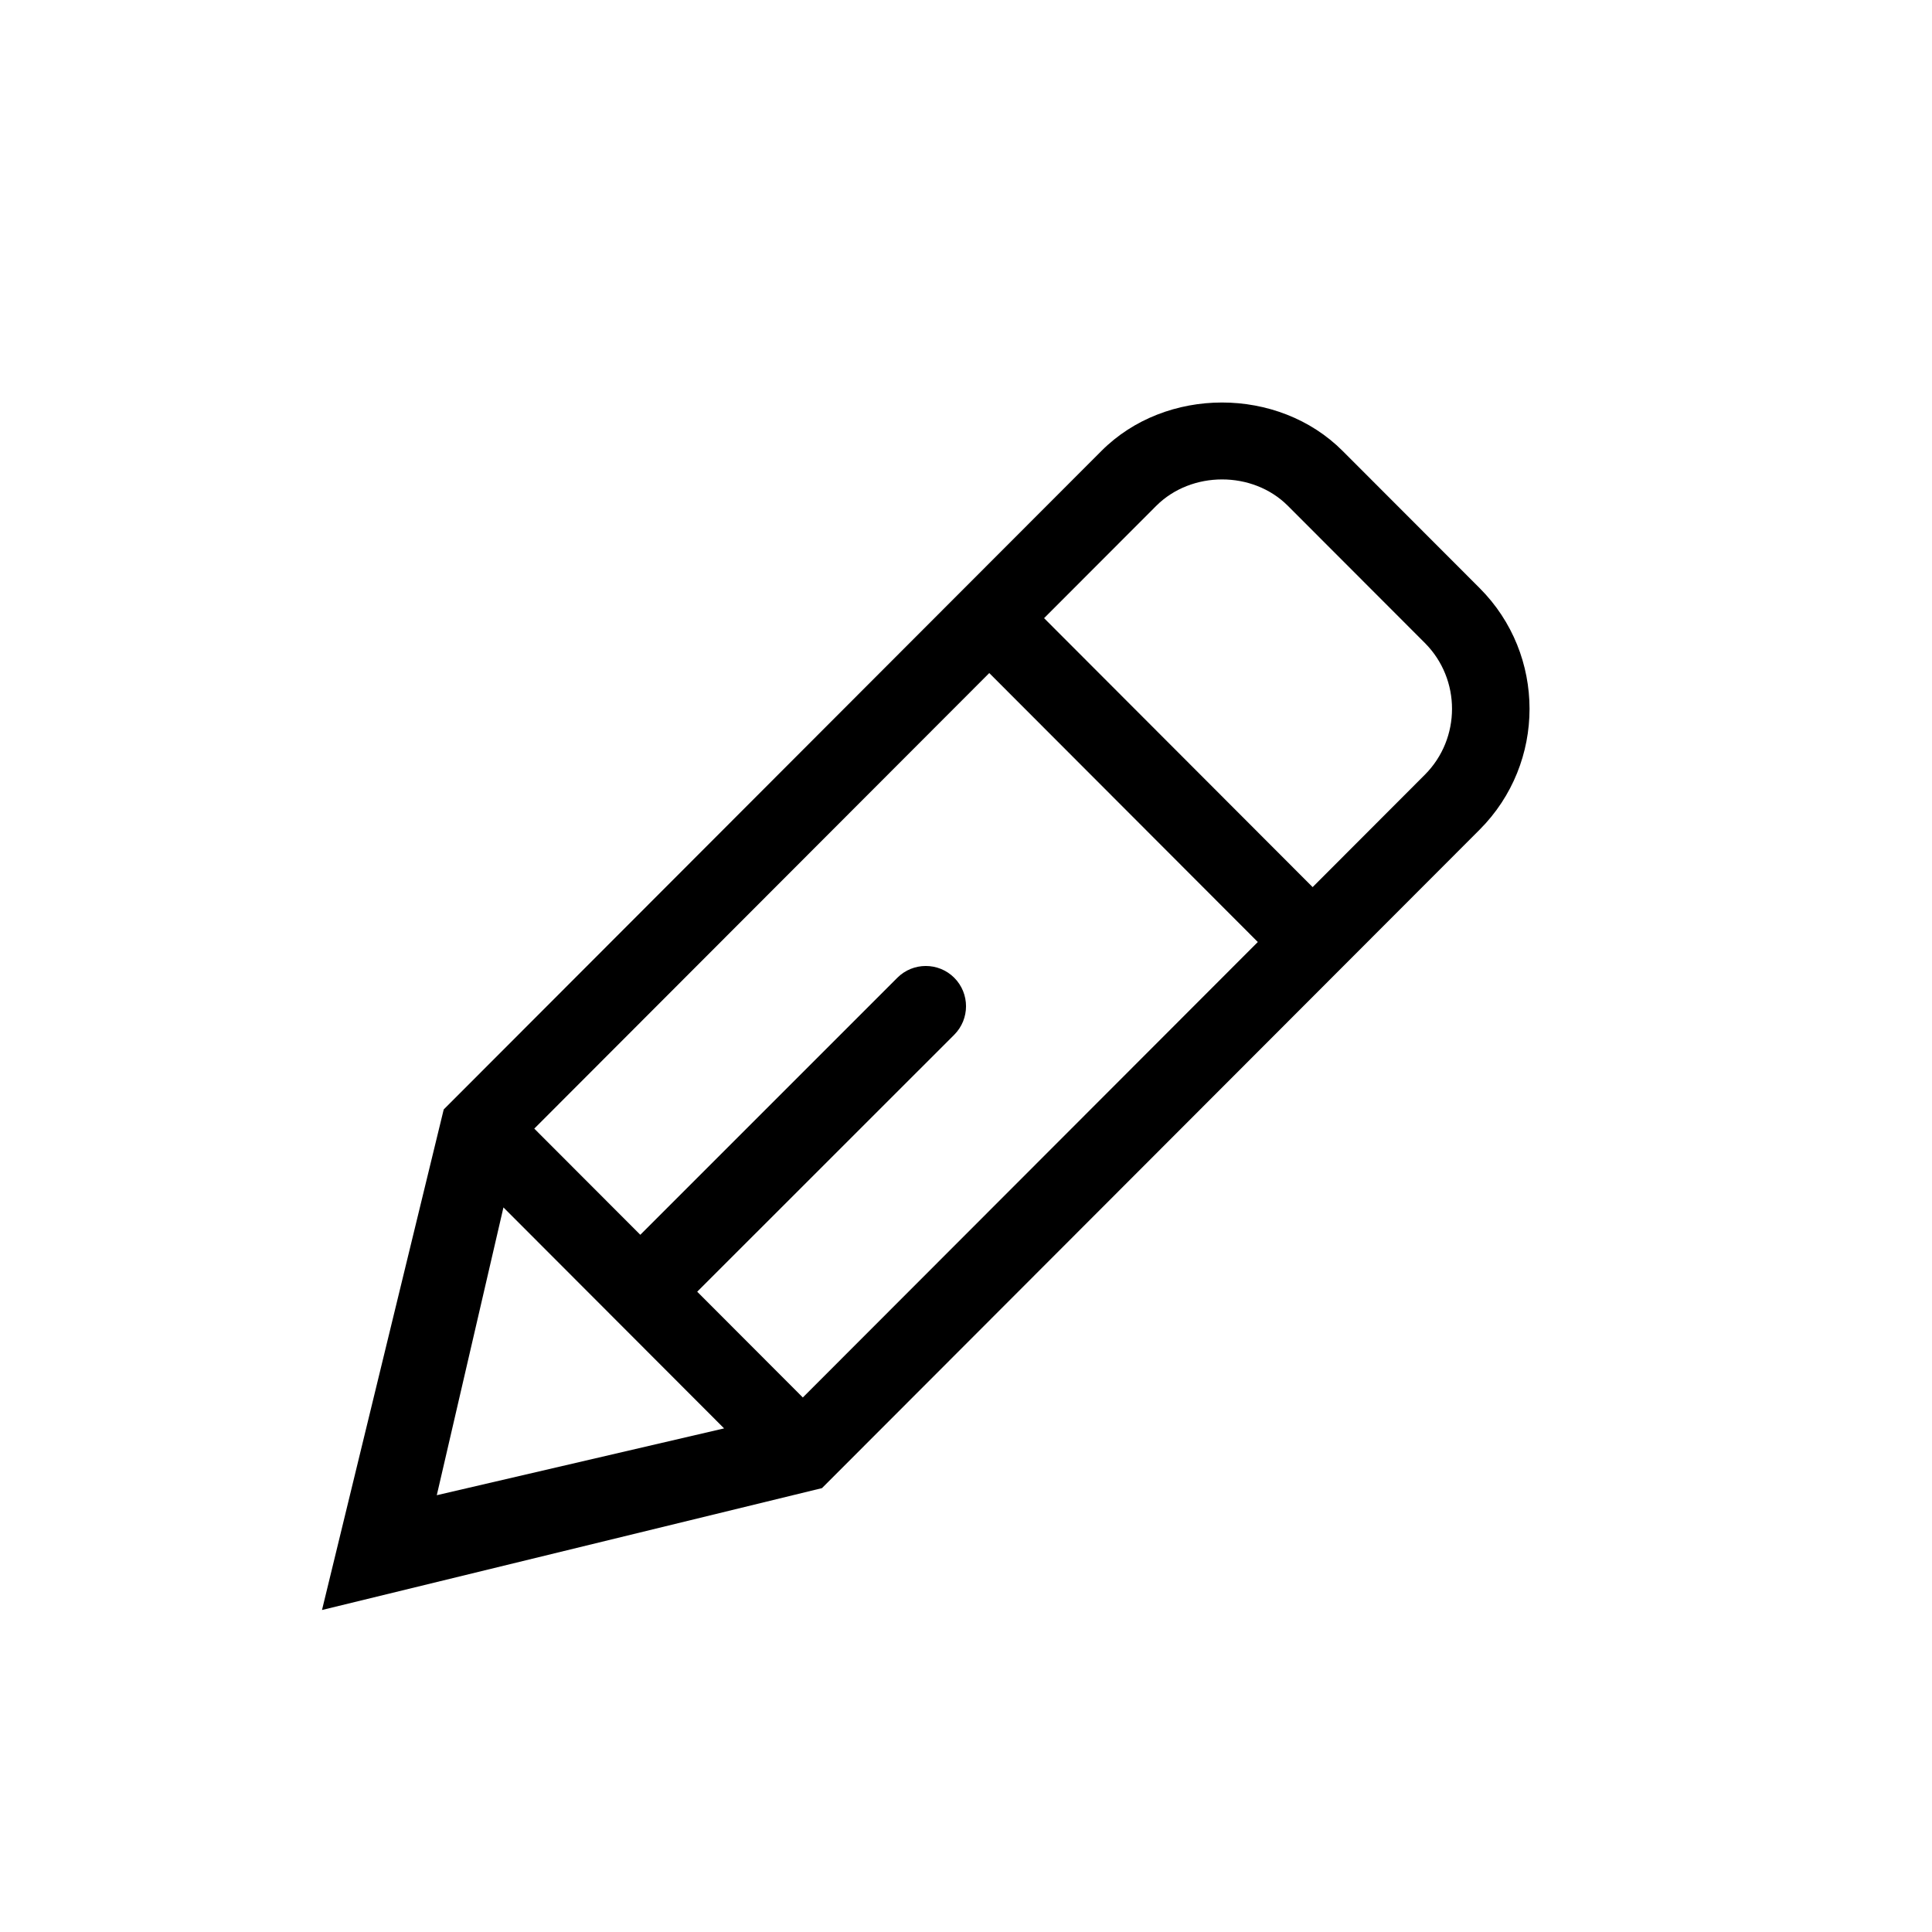 <svg viewBox="0 0 24 24" fill="currentColor" width="24" height="24"><path d="M16.679,5.602 L18.381,7.306 C19.207,8.133 19.207,9.478 18.381,10.306 L10.211,18.486 L4,20 L5.512,13.782 L13.682,5.602 C14.481,4.8 15.878,4.799 16.679,5.602 Z M8.661,16.046 L9.973,17.36 L15.625,11.702 L12.289,8.361 L6.637,14.02 L7.954,15.339 L11.147,12.146 C11.342,11.951 11.659,11.951 11.854,12.146 C12.049,12.342 12.049,12.658 11.854,12.854 L8.661,16.046 Z M16.306,11.02 L17.7,9.624 C18.15,9.173 18.15,8.438 17.7,7.987 L15.998,6.283 C15.561,5.846 14.801,5.847 14.364,6.283 L12.97,7.679 L16.306,11.02 Z M5.426,18.574 L8.995,17.744 L6.254,14.999 L5.426,18.574 Z"></path></svg>